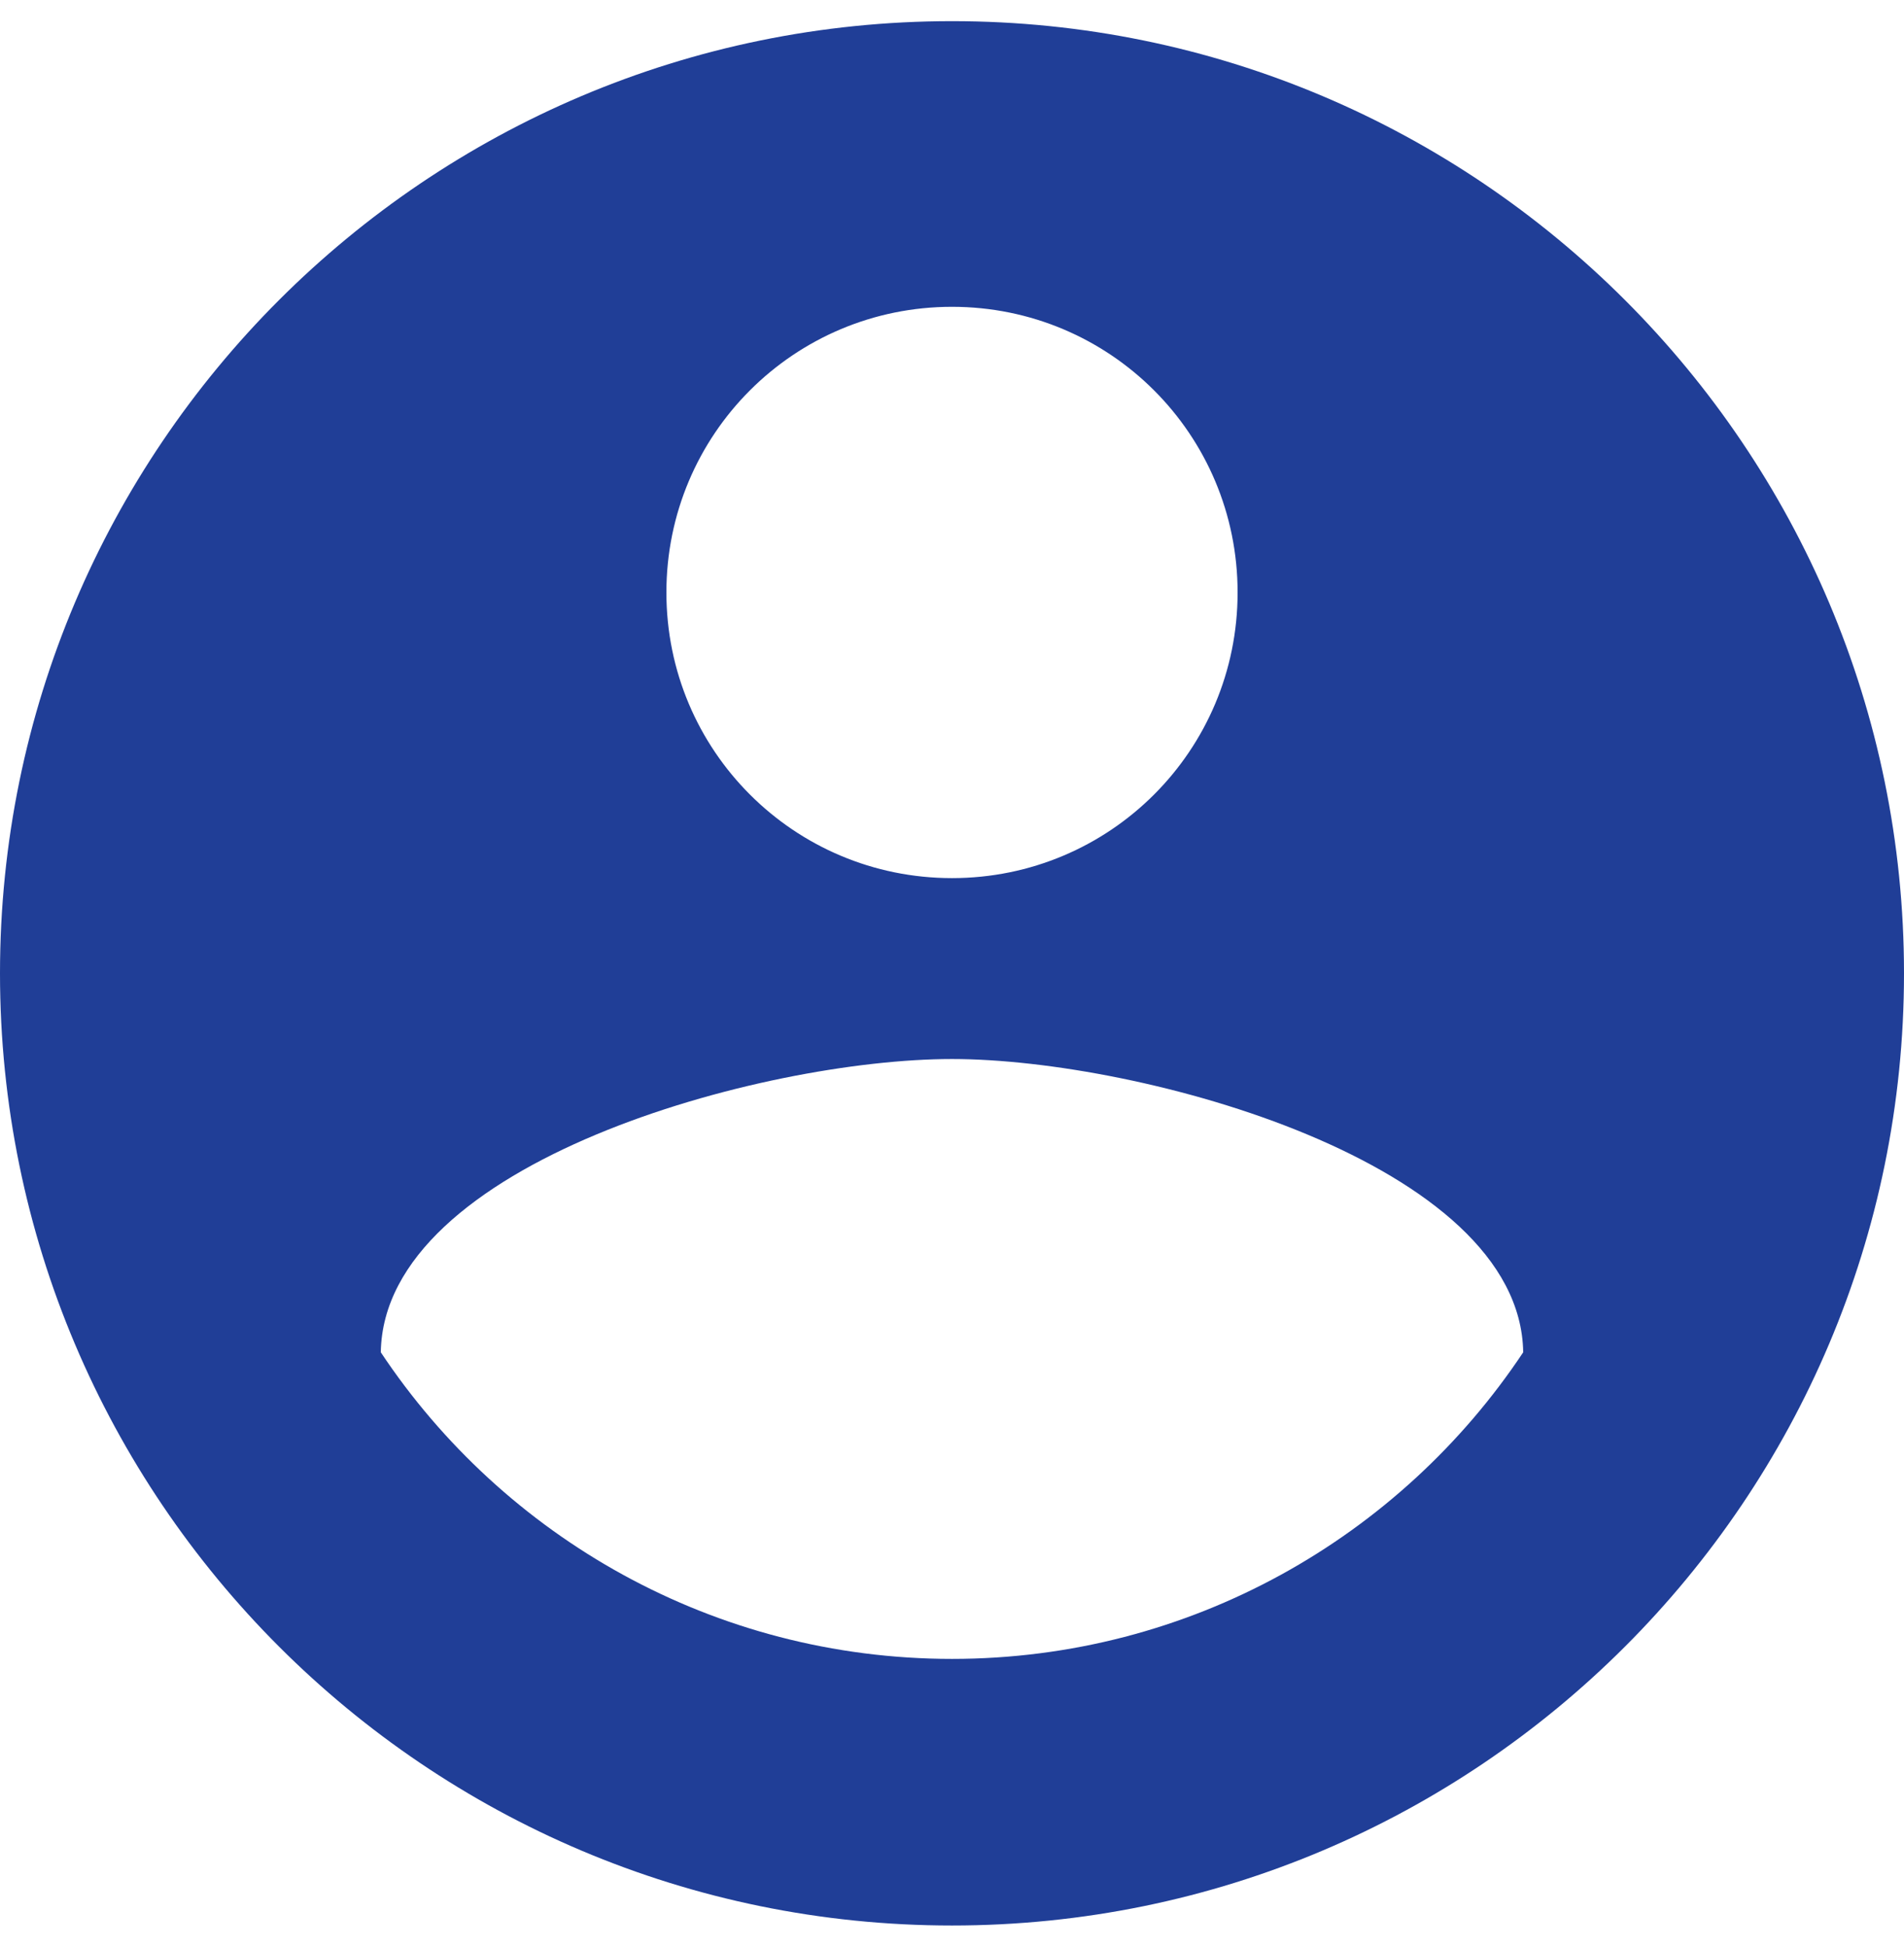 <svg width="45" height="46" viewBox="0 0 45 46" fill="none" xmlns="http://www.w3.org/2000/svg">
<path d="M22.5 0.5C10.08 0.5 0 10.58 0 23C0 35.42 10.08 45.5 22.5 45.5C34.92 45.5 45 35.42 45 23C45 10.58 34.92 0.5 22.5 0.5ZM22.5 7.25C26.235 7.25 29.25 10.265 29.25 14C29.25 17.735 26.235 20.75 22.5 20.75C18.765 20.75 15.75 17.735 15.75 14C15.75 10.265 18.765 7.25 22.5 7.25ZM22.5 39.2C16.875 39.2 11.902 36.32 9 31.955C9.068 27.477 18 25.025 22.5 25.025C26.977 25.025 35.932 27.477 36 31.955C33.097 36.32 28.125 39.2 22.5 39.2Z" fill="#203E97"/>
</svg>
